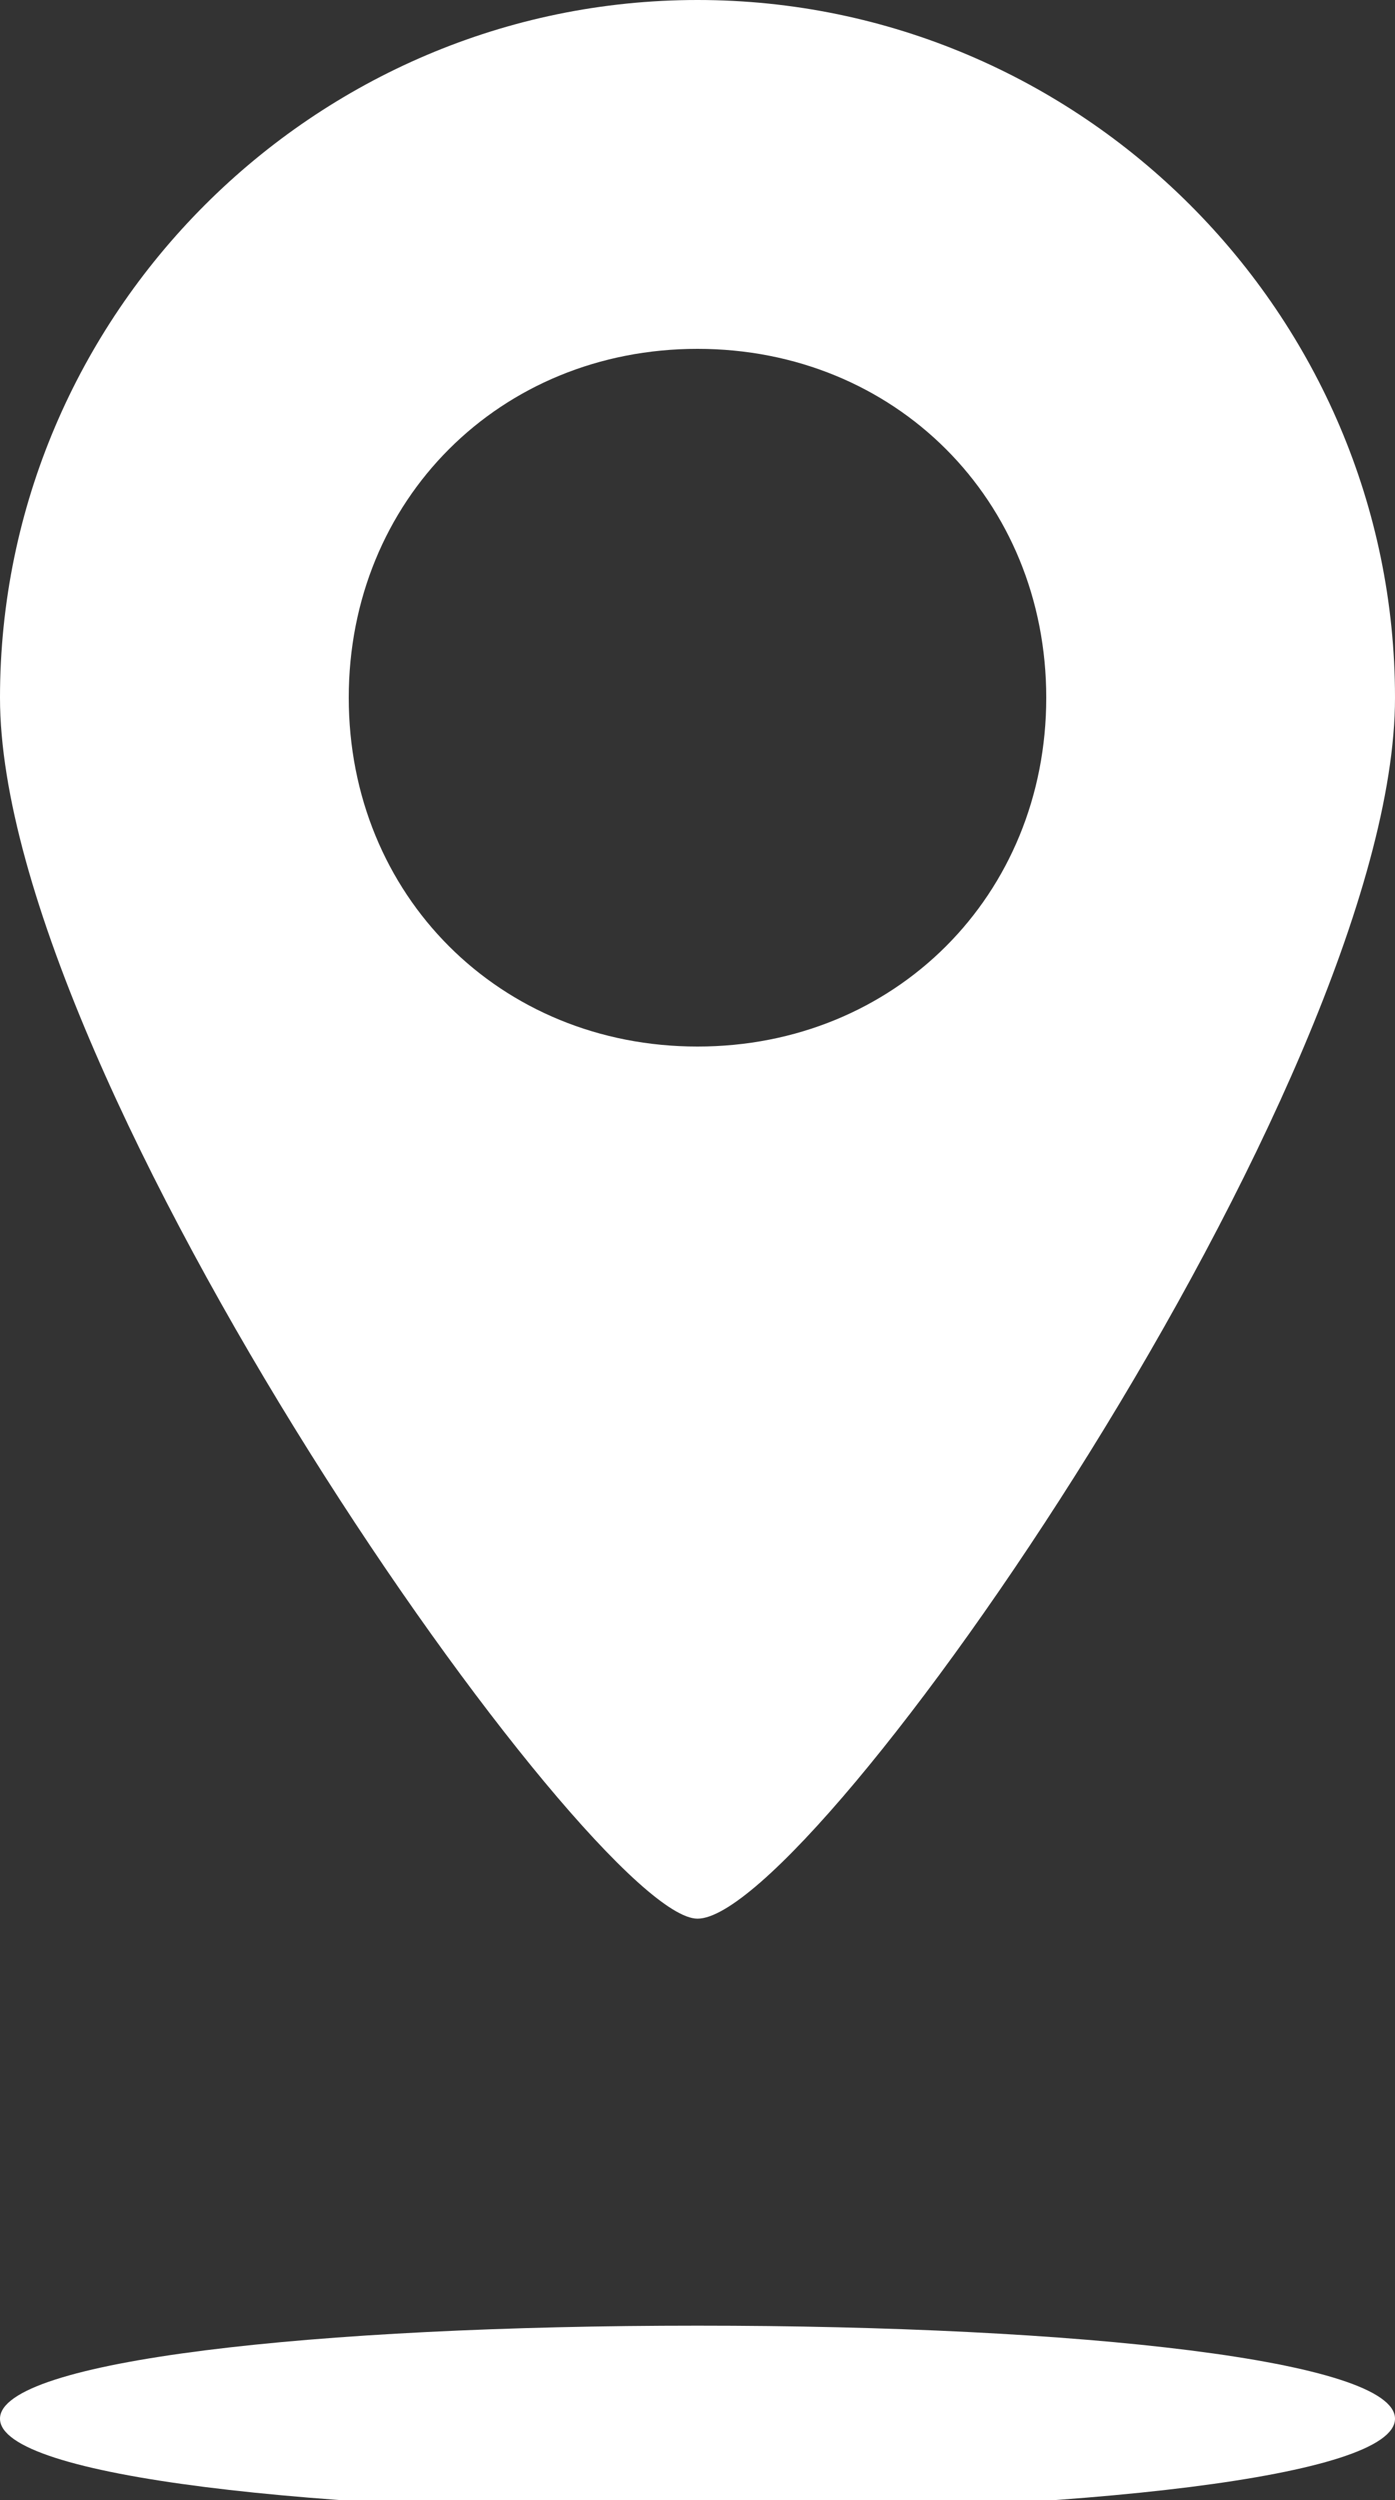<?xml version="1.0" encoding="utf-8"?>
<!-- Generator: Adobe Illustrator 18.1.0, SVG Export Plug-In . SVG Version: 6.00 Build 0)  -->
<svg version="1.1" id="Слой_1" xmlns="http://www.w3.org/2000/svg" xmlns:xlink="http://www.w3.org/1999/xlink" x="0px" y="0px"
	 viewBox="0 0 12 21.5" enable-background="new 0 0 12 21.5" xml:space="preserve">
<rect x="0" y="0" width="12" height="21.5" fill="#333333" stroke="none"/>
<g>
	<g>
		<path fill-rule="evenodd" clip-rule="evenodd" fill="#FFFFFF" d="M6,16.5c1,0,6-7.2,6-10.5S9.3,0,6,0S0,2.7,0,6S5.1,16.5,6,16.5z
			 M3,6c0-1.7,1.3-3,3-3s3,1.3,3,3S7.7,9,6,9S3,7.7,3,6z M6,20c-3.3,0-6,0.3-6,0.8s2.7,0.8,6,0.8s6-0.3,6-0.8S9.3,20,6,20z"/>
	</g>
</g>
</svg>
